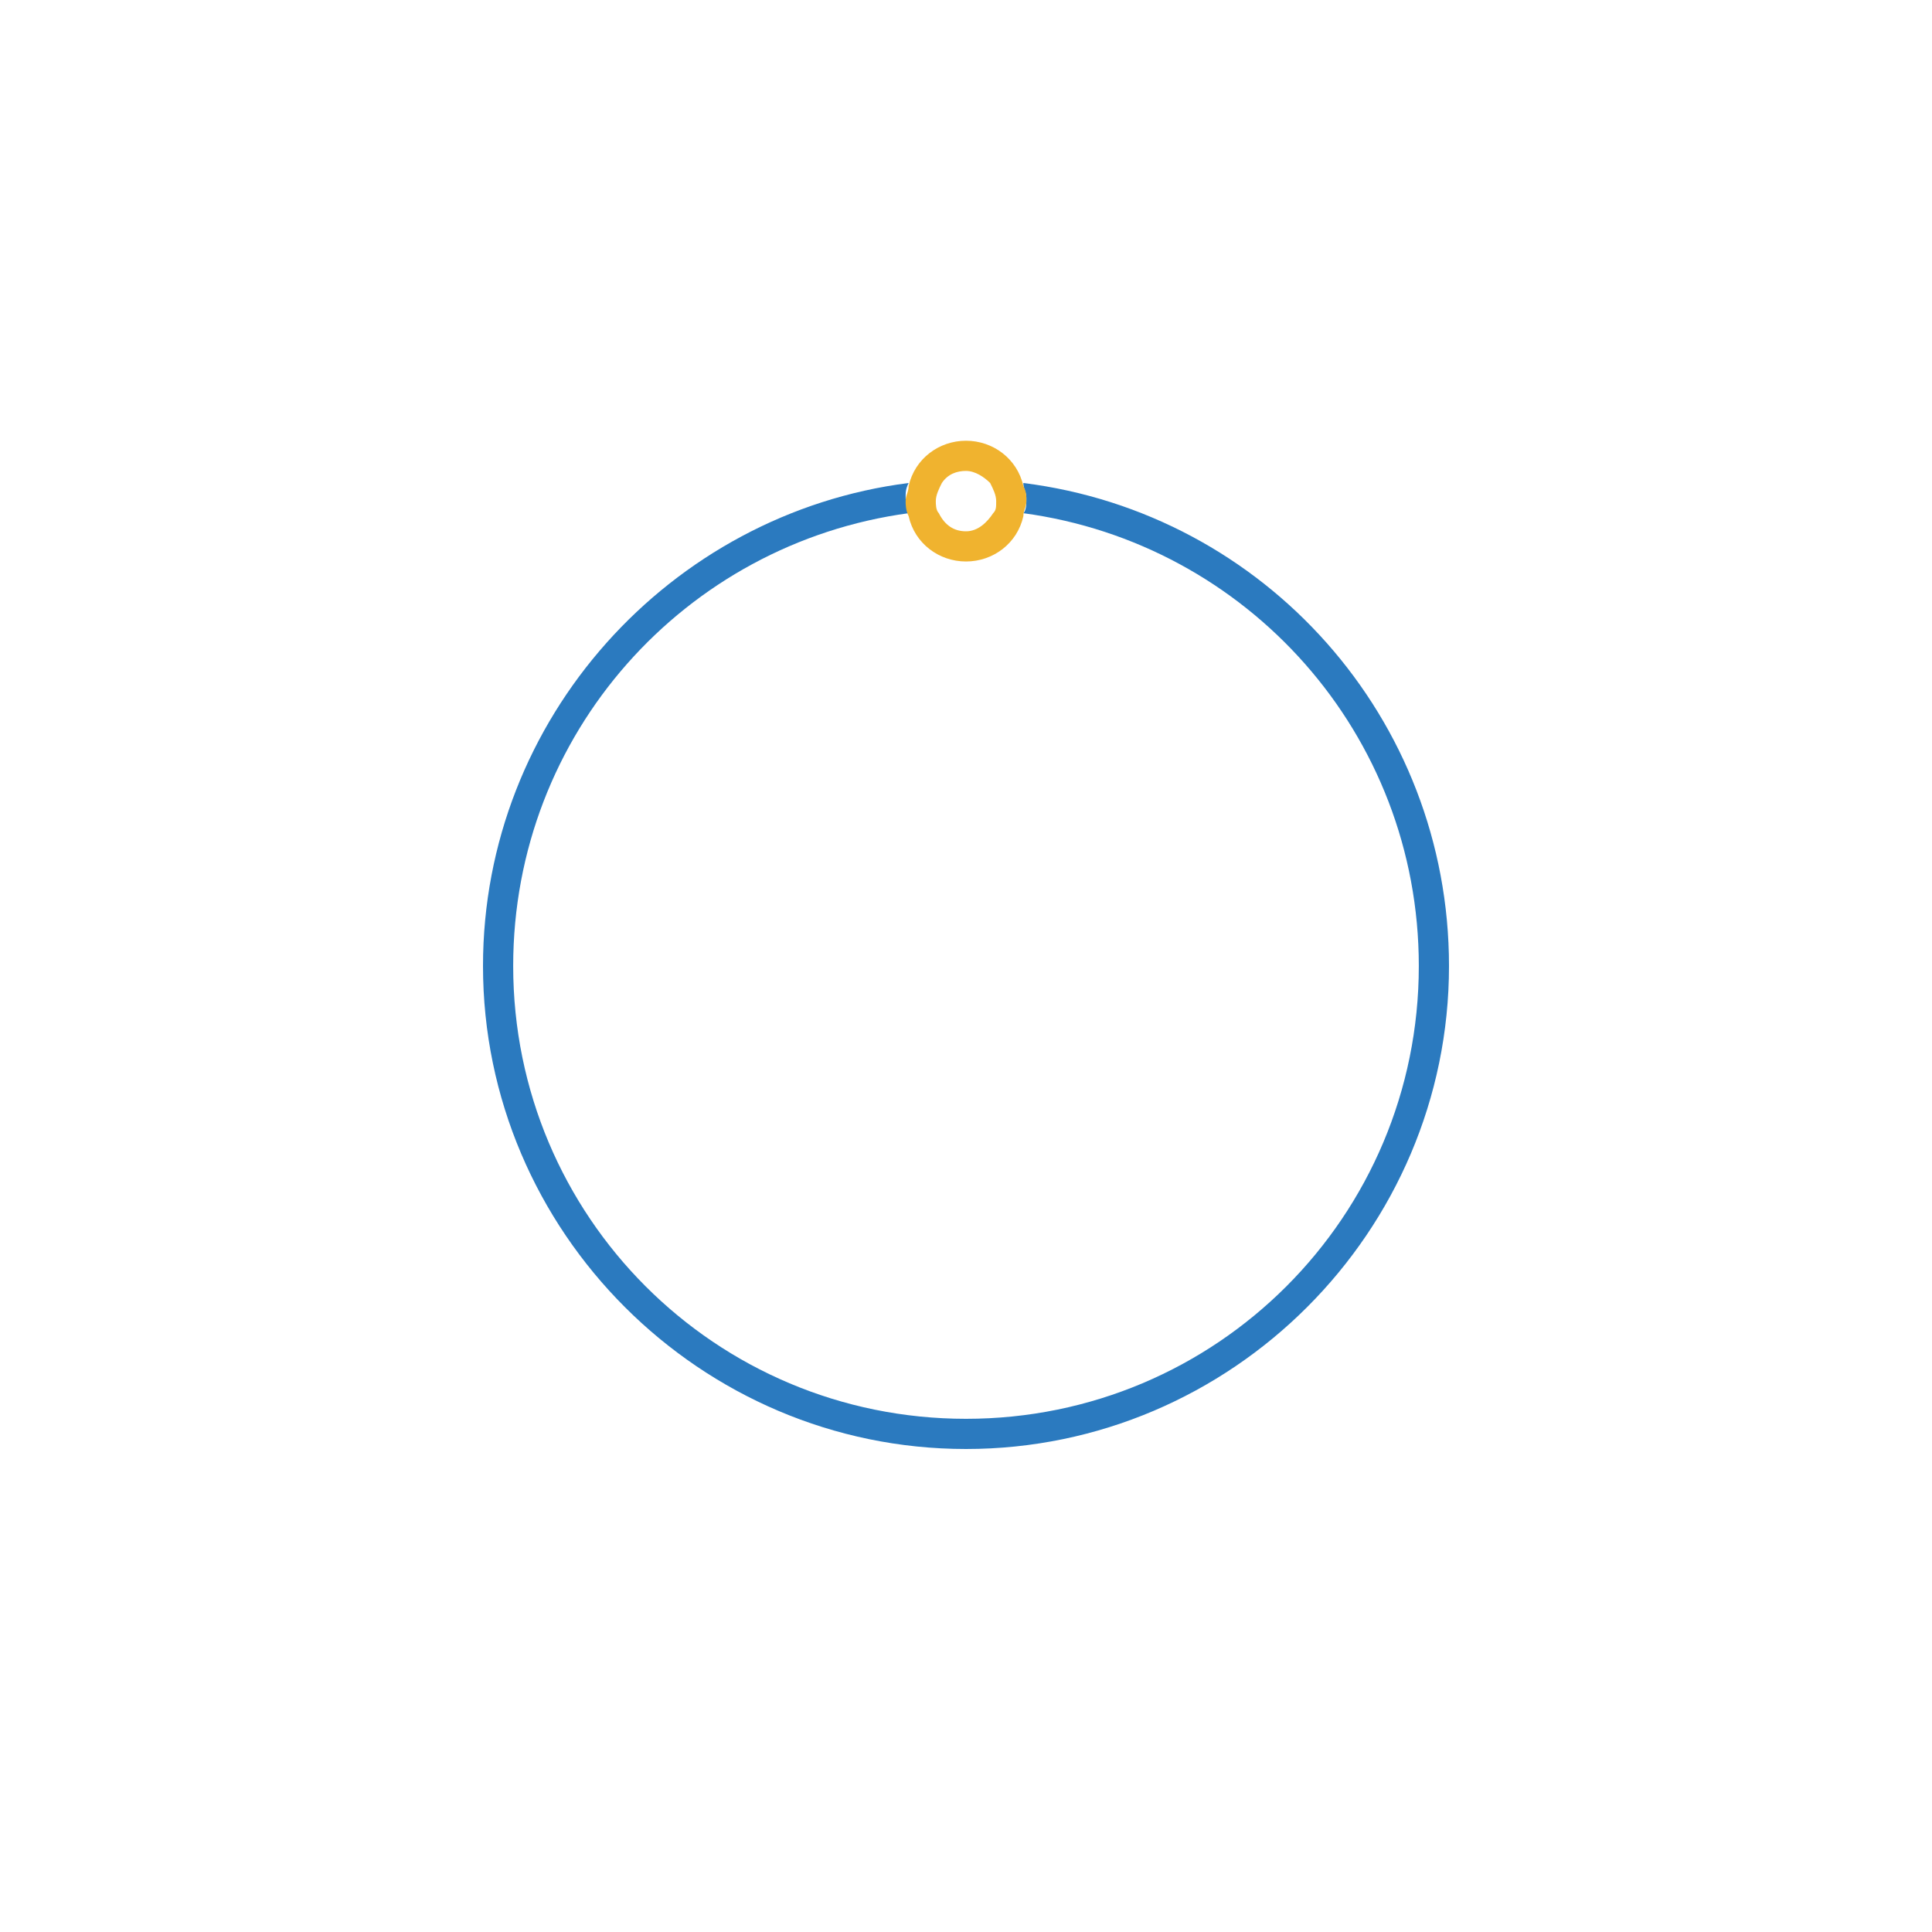 <?xml version="1.0" encoding="utf-8"?>
<!-- Generator: Adobe Illustrator 19.0.1, SVG Export Plug-In . SVG Version: 6.00 Build 0)  -->
<svg version="1.1" id="Слой_1" xmlns="http://www.w3.org/2000/svg" xmlns:xlink="http://www.w3.org/1999/xlink" x="0px" y="0px"
	 viewBox="0 0 64 64" style="enable-background:new 0 0 64 64;" xml:space="preserve">
<style type="text/css">
	.st0{fill:none;}
	.st1{fill:#2B7ABF;}
	.st2{fill:#F0B32F;}
</style>
<path class="st0" d="M27.7,17.9c-0.9,0-1.7-0.6-1.9-1.5c-7.4,0.9-13.1,7.2-13.1,14.9c0,8.3,6.7,15,15,15s15-6.7,15-15
	c0-7.6-5.7-13.9-13.1-14.9C29.4,17.2,28.6,17.9,27.7,17.9z"/>
<path class="st1" d="M33.9,16c0,0.2,0.1,0.3,0.1,0.5c0,0.2,0,0.4-0.1,0.5C41.3,18,47,24.3,47,32c0,8.3-6.7,15-15,15s-15-6.7-15-15
	C17,24.3,22.7,18,30.1,17c0-0.2-0.1-0.3-0.1-0.5c0-0.2,0-0.3,0.1-0.5C22.2,17,16,23.8,16,32c0,8.8,7.2,16,16,16s16-7.2,16-16
	C48,23.8,41.9,17,33.9,16z"/>
<path class="st2" d="M30.1,17.1c0.2,0.9,1,1.5,1.9,1.5c0.9,0,1.7-0.6,1.9-1.5c0-0.2,0.1-0.3,0.1-0.5s0-0.3-0.1-0.5
	c-0.2-0.9-1-1.5-1.9-1.5c-0.9,0-1.7,0.6-1.9,1.5c0,0.2-0.1,0.3-0.1,0.5C30,16.7,30,16.9,30.1,17.1z M32,15.6c0.3,0,0.6,0.2,0.8,0.4
	c0.1,0.2,0.2,0.4,0.2,0.6s0,0.3-0.1,0.4c-0.2,0.3-0.5,0.6-0.9,0.6c-0.4,0-0.7-0.2-0.9-0.6C31,16.9,31,16.7,31,16.6
	c0-0.2,0.1-0.4,0.2-0.6C31.4,15.7,31.7,15.6,32,15.6z"/>
</svg>
